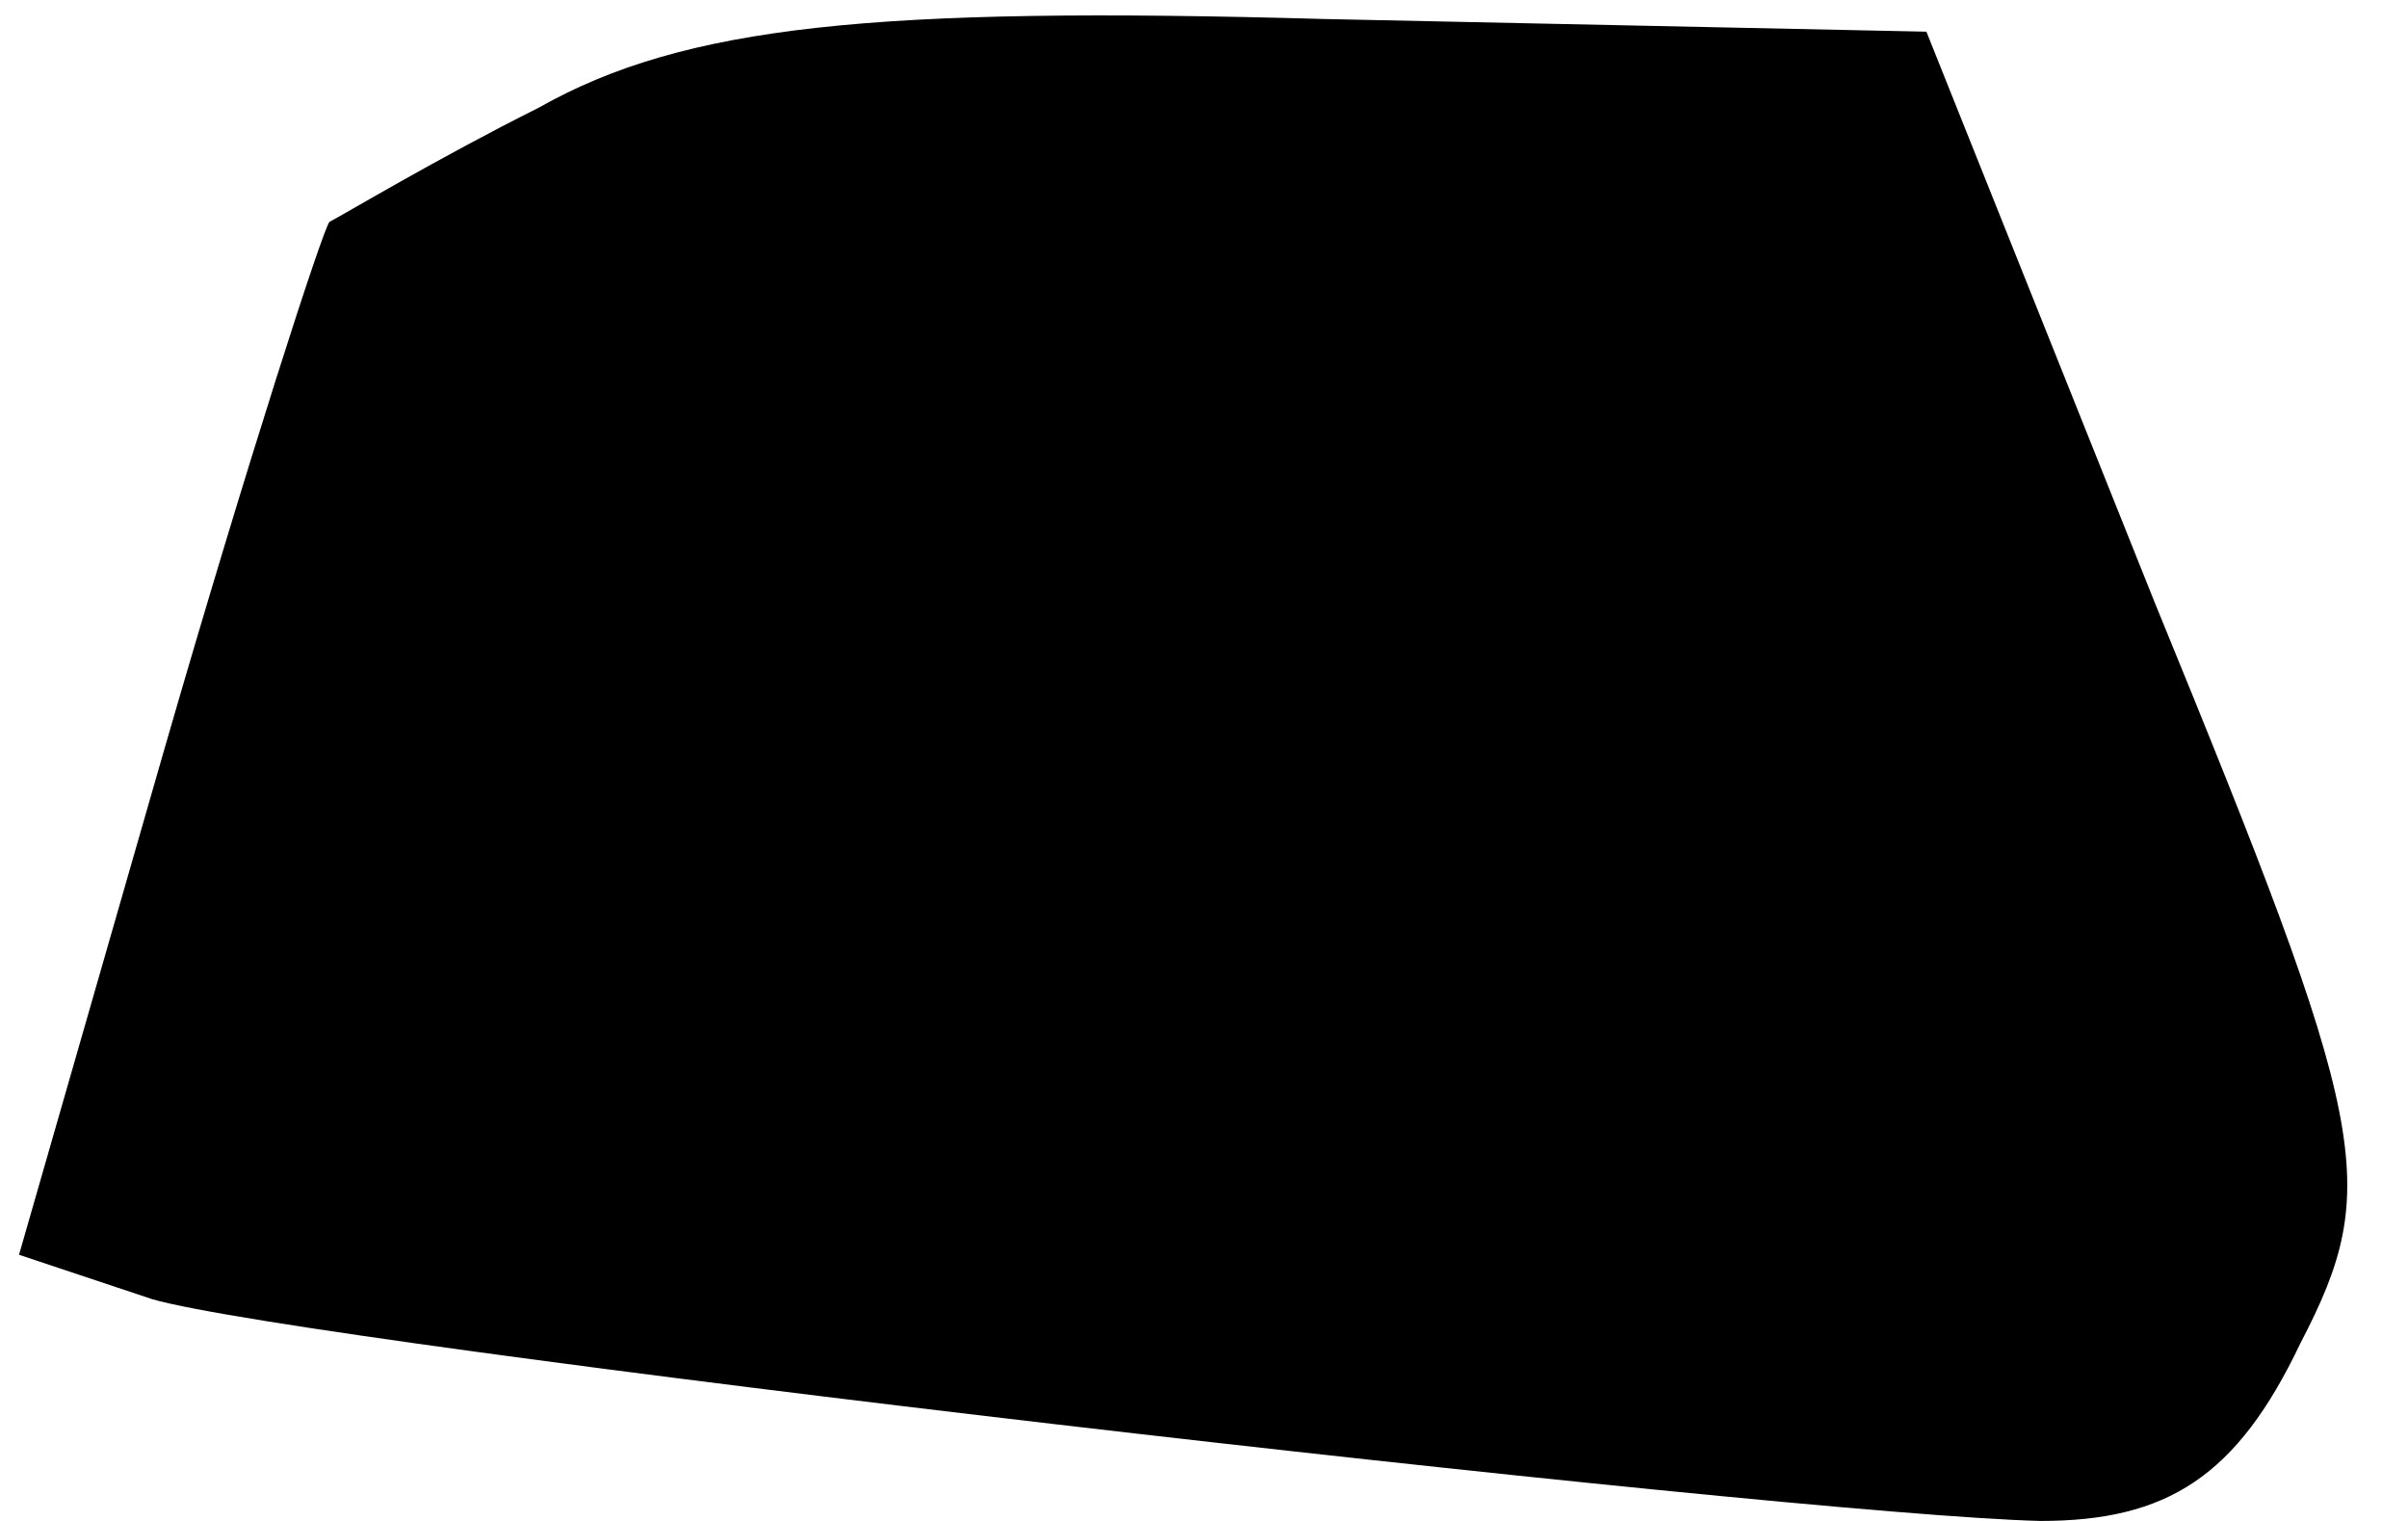 <?xml version="1.0" standalone="no"?>
<!DOCTYPE svg PUBLIC "-//W3C//DTD SVG 20010904//EN"
 "http://www.w3.org/TR/2001/REC-SVG-20010904/DTD/svg10.dtd">
<svg version="1.0" xmlns="http://www.w3.org/2000/svg"
 width="38pt" height="24pt" viewBox="0 0 38 24"
 preserveAspectRatio="xMidYMid meet">
<g transform="translate(0,24) scale(0.1,-0.1)"
fill="#000000" stroke="none">
<path fill="#000000" stroke="none" d="M85 223 c-16 -8 -31 -17 -33 -18 -1 -1
-13 -38 -26 -83 l-23 -80 21 -7 c24 -7 257 -34 298 -35 20 0 31 7 41 28 13 25
11 34 -23 117 l-36 90 -95 2 c-71 2 -101 -1 -124 -14z"/>
</g>
</svg>
